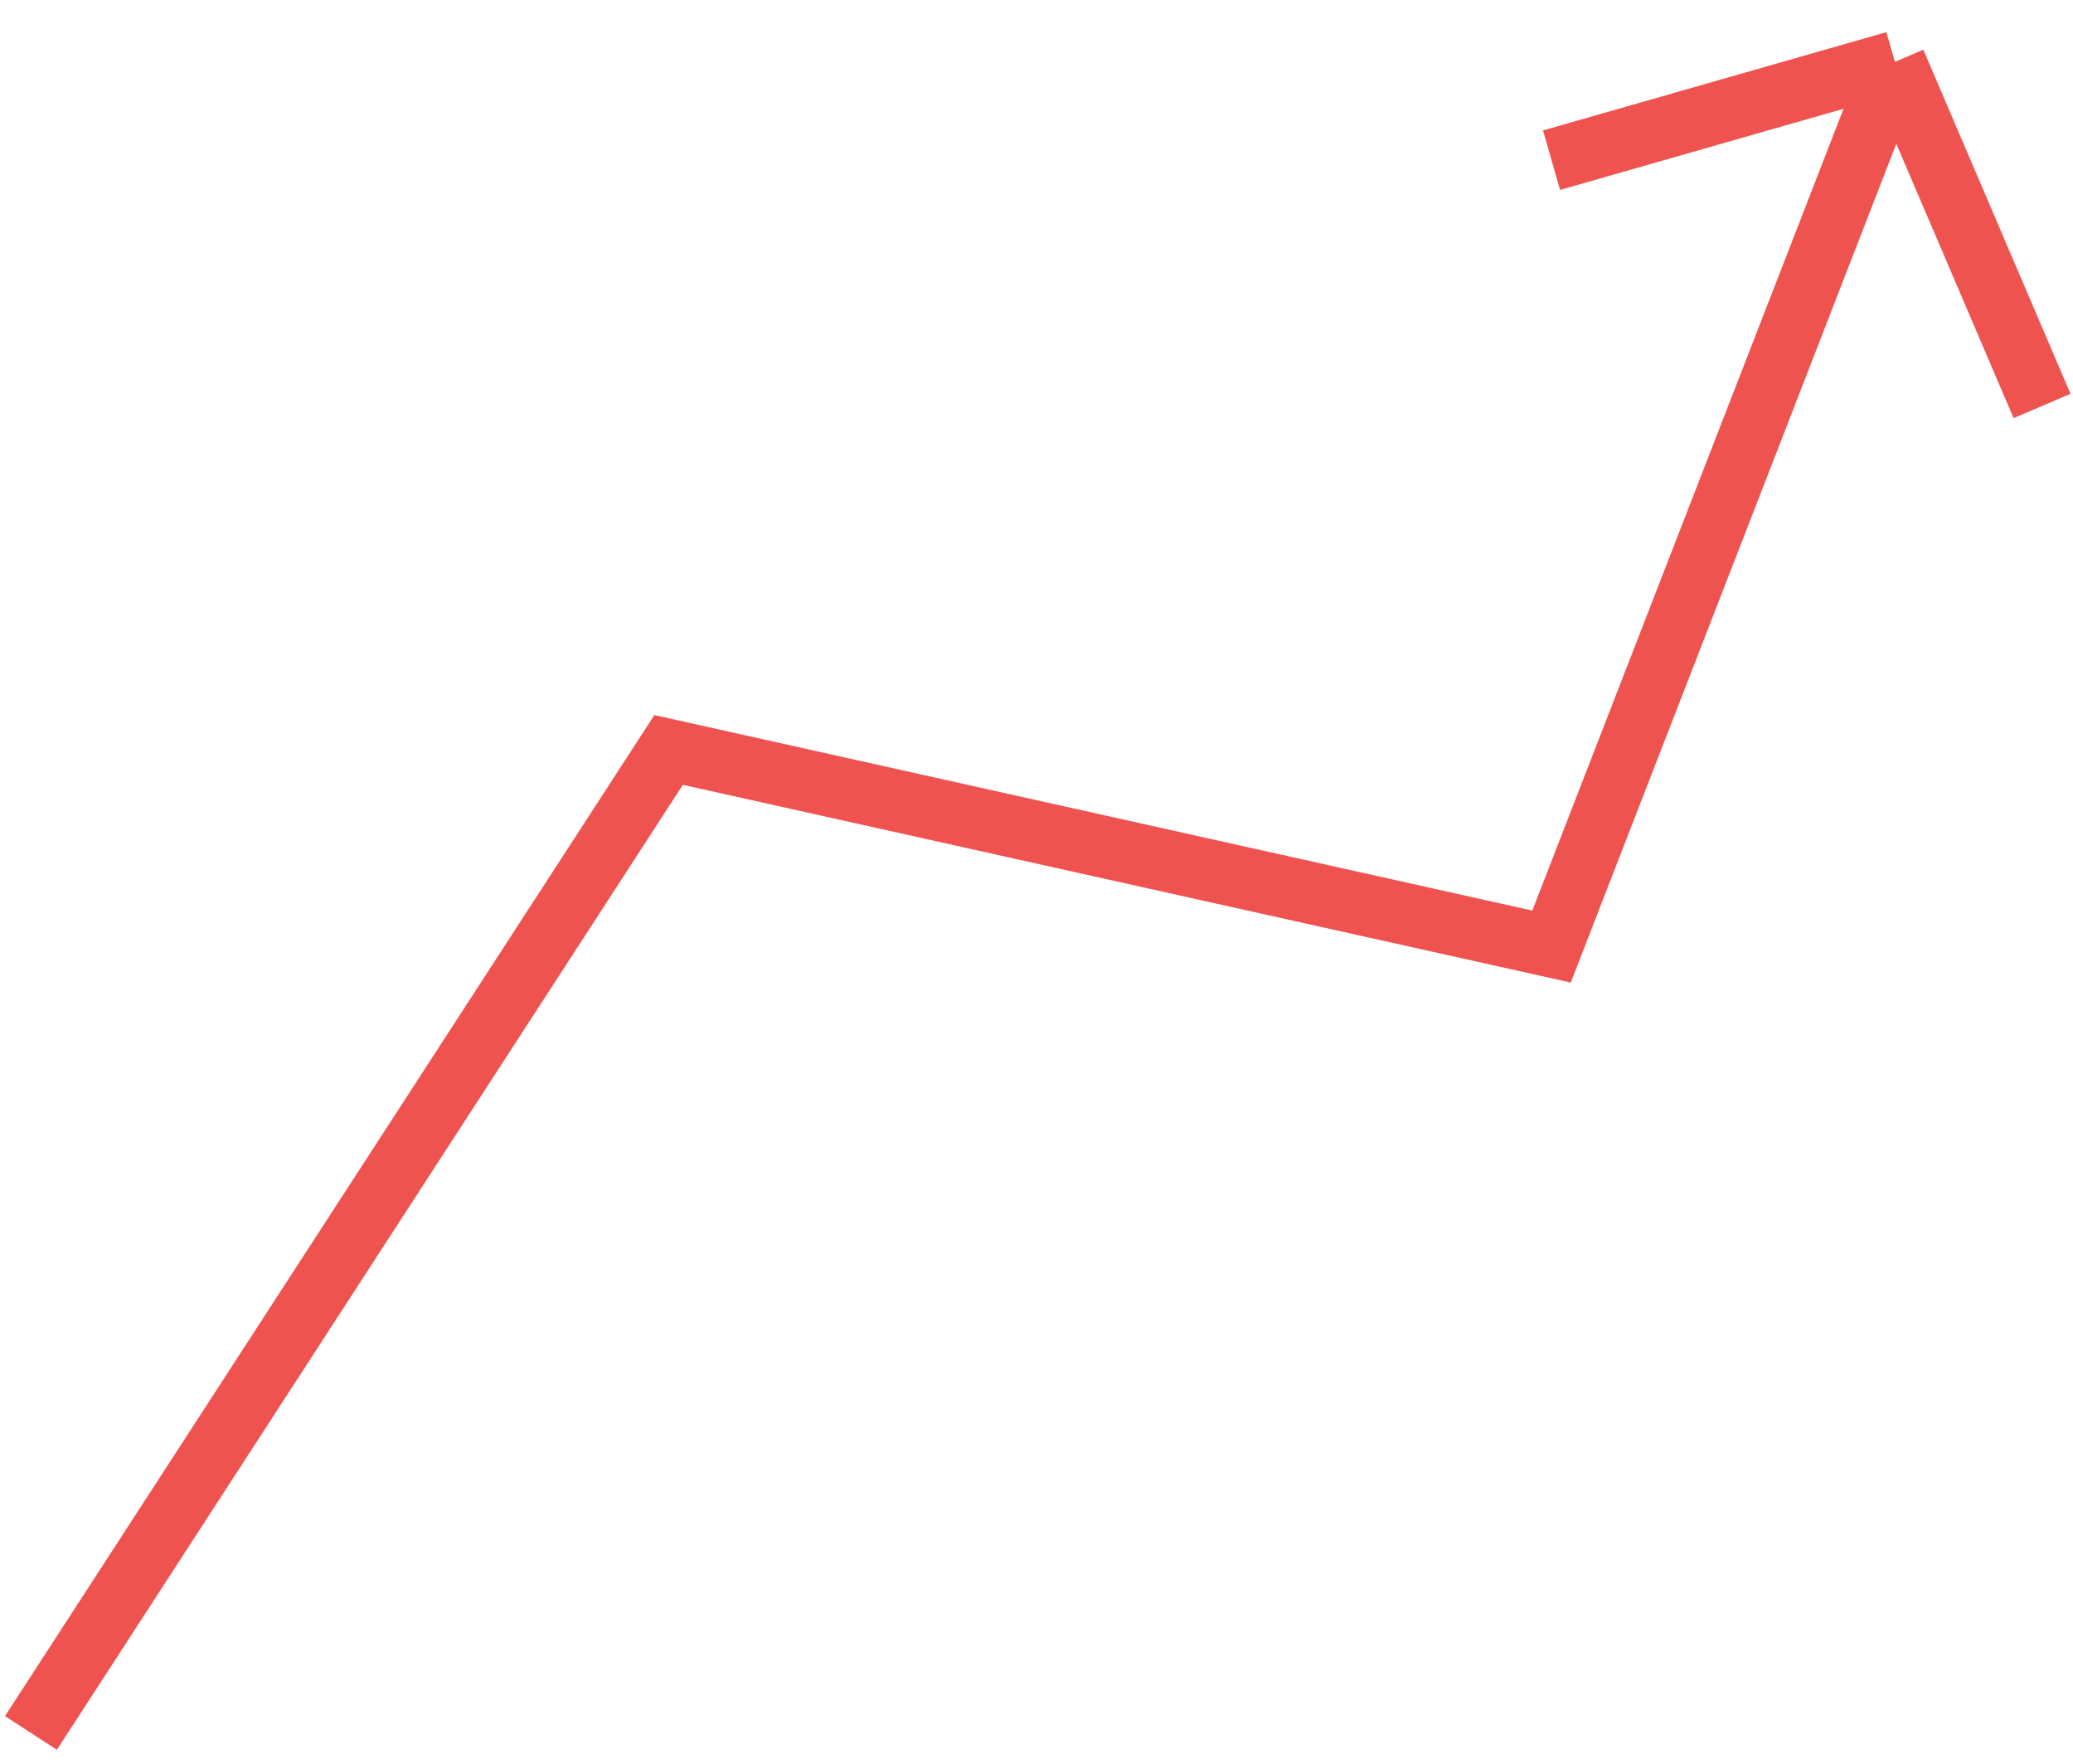 <svg width="67" height="57" viewBox="0 0 67 57" fill="none" xmlns="http://www.w3.org/2000/svg">
<path d="M1 56L21.61 24.235L50.146 30.588L61.244 2M61.244 2L50.146 5.176M61.244 2L66 13.118" stroke="#EF5350" stroke-width="2"/>
</svg>
